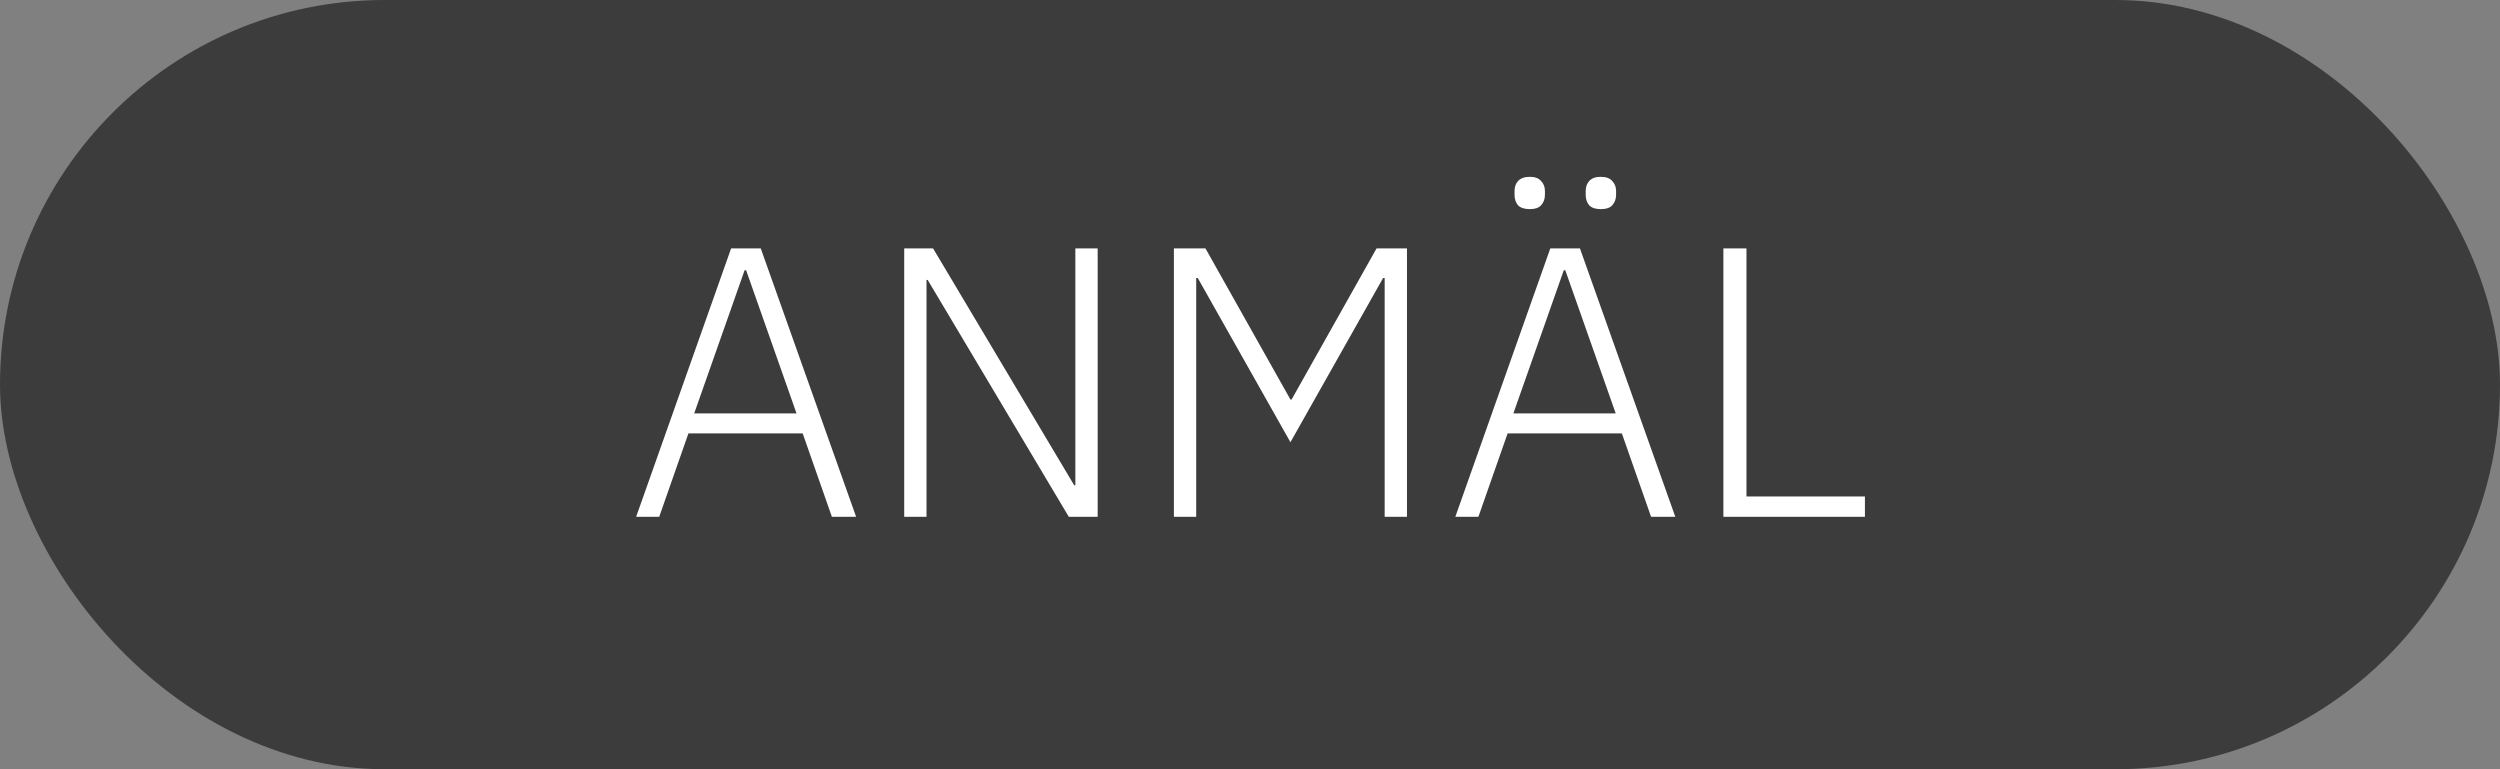 <svg width="104" height="32" viewBox="0 0 104 32" fill="none" xmlns="http://www.w3.org/2000/svg">
<rect x="0" y="0" width="104" height="32" fill="#808080" stroke="none"/>
<rect width="104" height="32" rx="16" fill="#3C3C3C"/>
<path d="M34.607 21.5L33.391 18.028H28.639L27.423 21.5H26.463L30.415 10.332H31.647L35.615 21.5H34.607ZM31.039 11.244H30.975L28.879 17.196H33.135L31.039 11.244ZM38.591 11.644H38.543V21.5H37.615V10.332H38.815L44.687 20.188H44.735V10.332H45.663V21.5H44.463L38.591 11.644ZM57.602 11.564H57.538L53.682 18.396L49.826 11.564H49.762V21.5H48.834V10.332H50.146L53.682 16.62H53.73L57.266 10.332H58.53V21.5H57.602V11.564ZM68.685 21.5L67.469 18.028H62.717L61.501 21.5H60.541L64.493 10.332H65.725L69.693 21.5H68.685ZM65.117 11.244H65.053L62.957 17.196H67.213L65.117 11.244ZM63.645 8.7C63.421 8.7 63.256 8.647 63.149 8.54C63.053 8.423 63.005 8.279 63.005 8.108V7.948C63.005 7.777 63.053 7.639 63.149 7.532C63.256 7.415 63.421 7.356 63.645 7.356C63.859 7.356 64.013 7.415 64.109 7.532C64.216 7.639 64.269 7.777 64.269 7.948V8.108C64.269 8.279 64.216 8.423 64.109 8.54C64.013 8.647 63.859 8.7 63.645 8.7ZM66.589 8.7C66.376 8.7 66.216 8.647 66.109 8.54C66.013 8.423 65.965 8.279 65.965 8.108V7.948C65.965 7.777 66.013 7.639 66.109 7.532C66.216 7.415 66.376 7.356 66.589 7.356C66.813 7.356 66.973 7.415 67.069 7.532C67.176 7.639 67.229 7.777 67.229 7.948V8.108C67.229 8.279 67.176 8.423 67.069 8.54C66.973 8.647 66.813 8.7 66.589 8.7ZM71.693 21.5V10.332H72.653V20.652H77.581V21.5H71.693Z" fill="white"/>
</svg>
